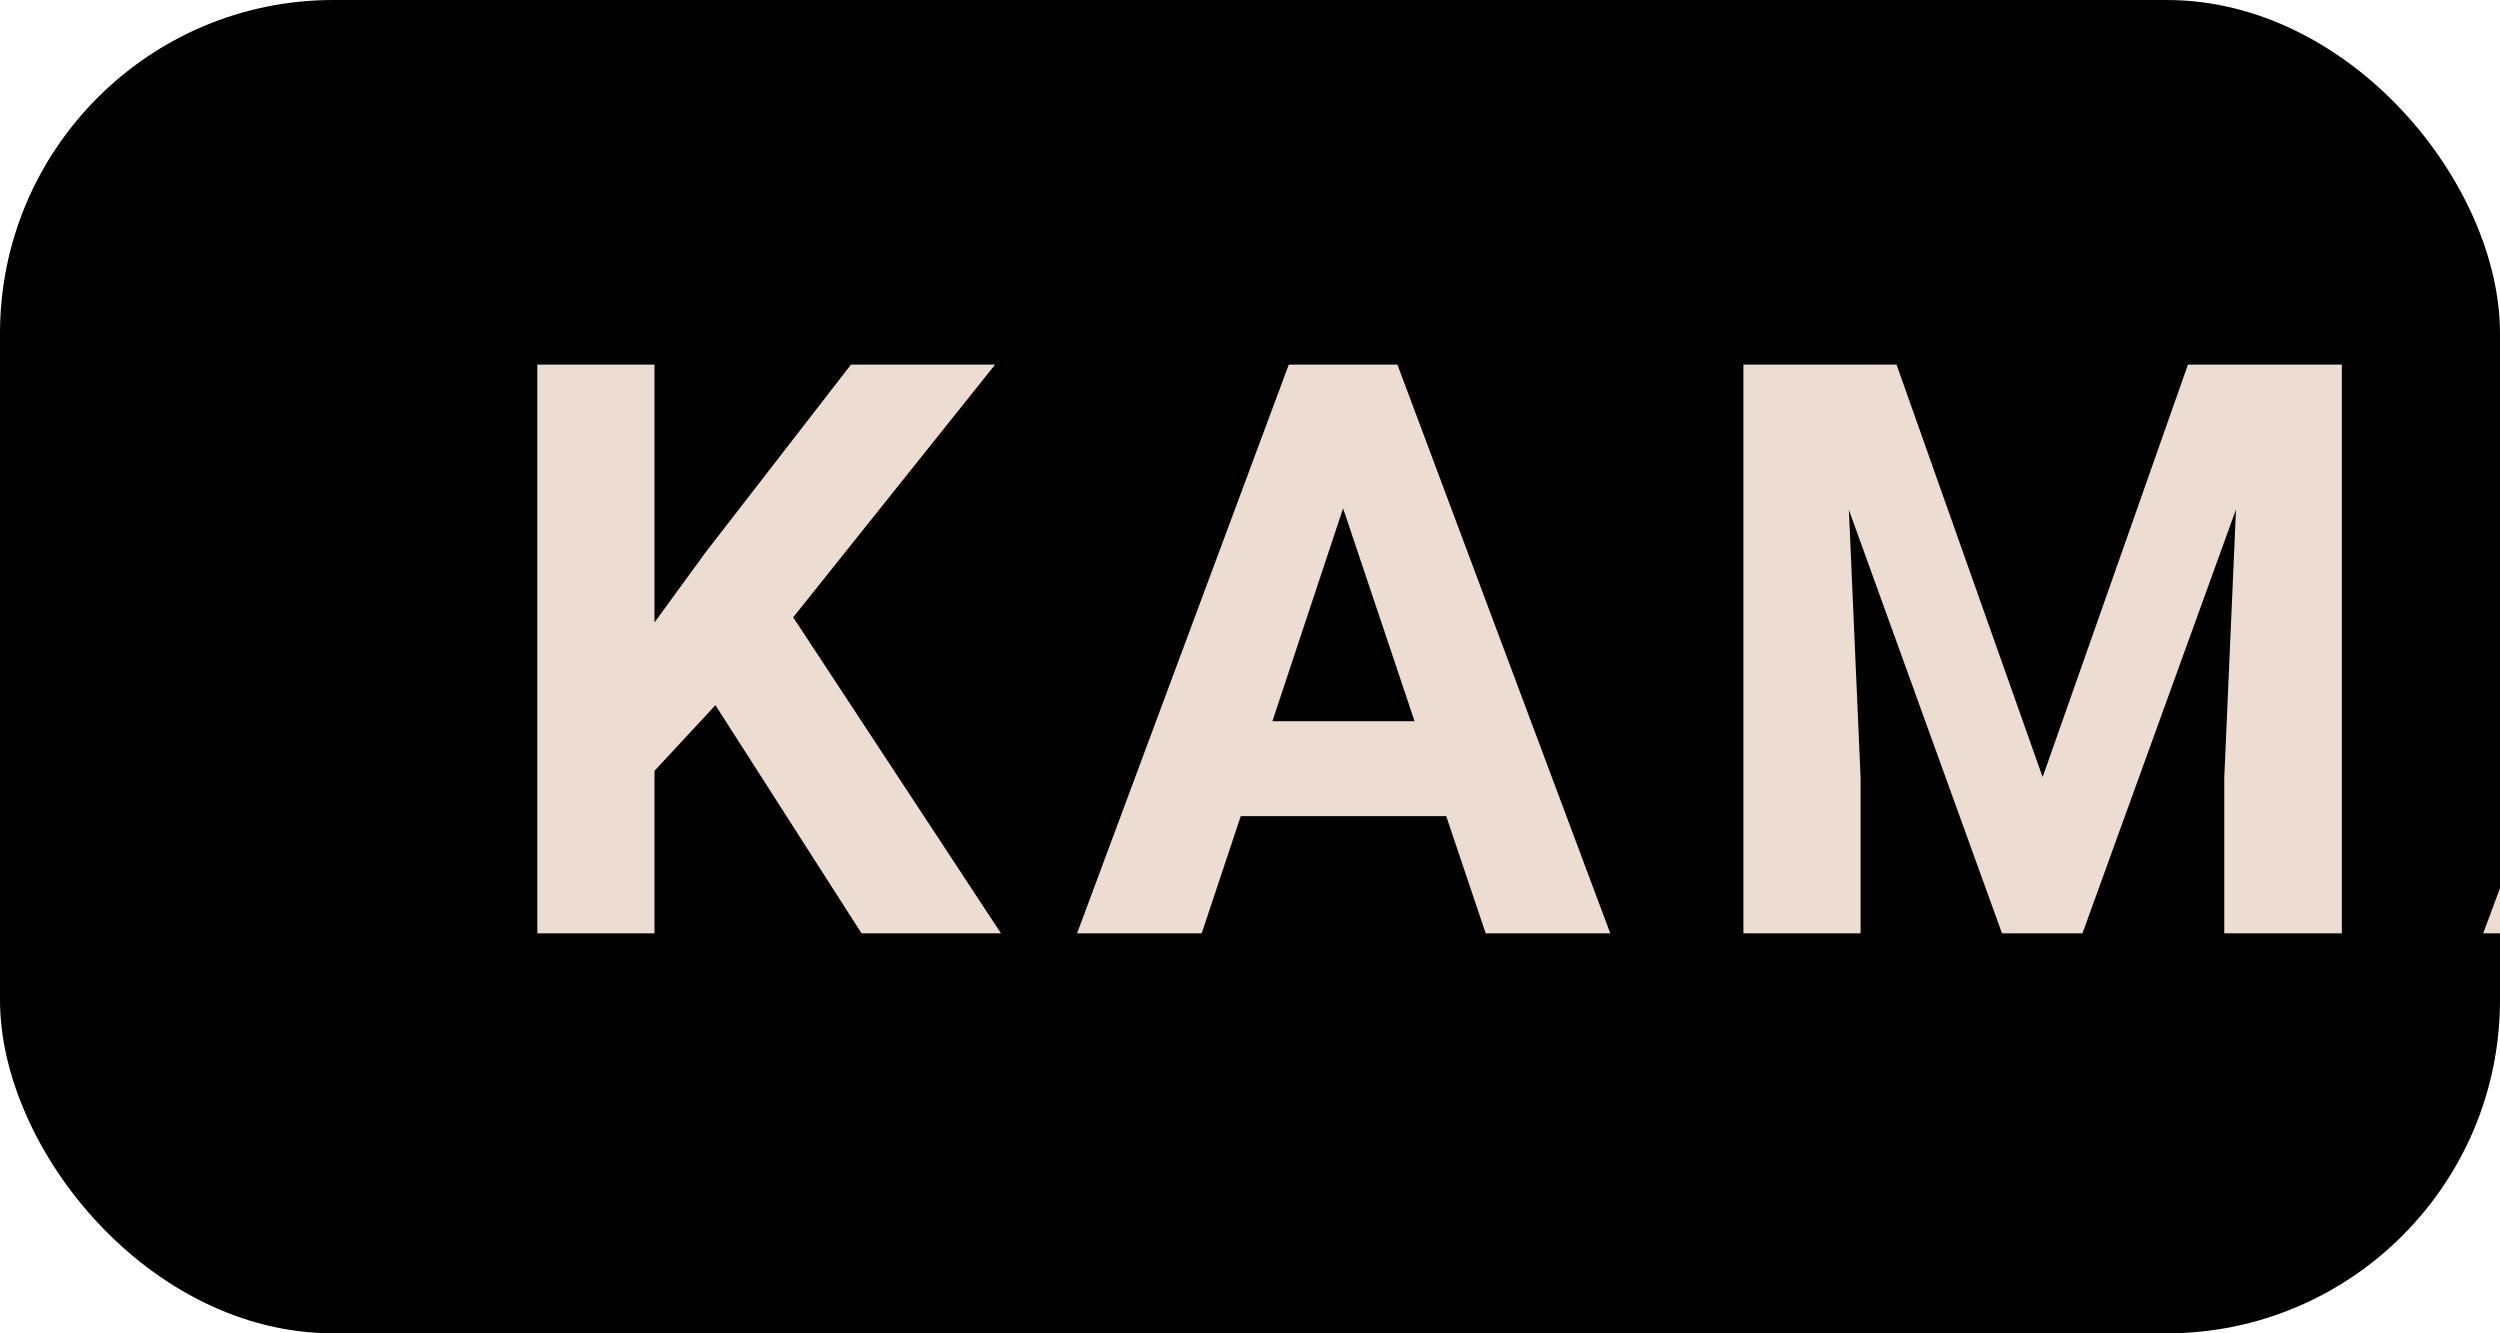 <svg width="150" height="80" viewBox="0 0 150 80" fill="none" xmlns="http://www.w3.org/2000/svg">
<g id="Frame 1" filter="url(#filter0_b)">
<rect id="brand-logo" width="150" height="80" rx="20" fill="black"/>
<path id="brand-logo-text" d="M42.927 42.312L39.27 46.25V56H32.239V21.875H39.27V37.344L42.364 33.102L51.059 21.875H59.708L47.591 37.039L60.059 56H51.692L42.927 42.312ZM86.773 48.969H74.445L72.102 56H64.625L77.328 21.875H83.844L96.617 56H89.141L86.773 48.969ZM76.344 43.273H84.875L80.586 30.5L76.344 43.273ZM113.792 21.875L122.558 46.625L131.277 21.875H140.511V56H133.456V46.672L134.159 30.57L124.948 56H120.12L110.933 30.594L111.636 46.672V56H104.605V21.875H113.792ZM171.139 48.969H158.811L156.467 56H148.991L161.694 21.875H168.209L180.983 56H173.506L171.139 48.969ZM160.709 43.273H169.241L164.952 30.5L160.709 43.273ZM196.002 50.352H210.931V56H188.97V21.875H196.002V50.352ZM240.317 41.211H226.817V50.352H242.661V56H219.786V21.875H242.614V27.57H226.817V35.703H240.317V41.211ZM269.281 47.047C269.281 45.719 268.812 44.703 267.875 44C266.938 43.281 265.25 42.531 262.812 41.75C260.375 40.953 258.445 40.172 257.023 39.406C253.148 37.312 251.211 34.492 251.211 30.945C251.211 29.102 251.727 27.461 252.758 26.023C253.805 24.57 255.297 23.438 257.234 22.625C259.188 21.812 261.375 21.406 263.797 21.406C266.234 21.406 268.406 21.852 270.312 22.742C272.219 23.617 273.695 24.859 274.742 26.469C275.805 28.078 276.336 29.906 276.336 31.953H269.305C269.305 30.391 268.812 29.18 267.828 28.32C266.844 27.445 265.461 27.008 263.68 27.008C261.961 27.008 260.625 27.375 259.672 28.109C258.719 28.828 258.242 29.781 258.242 30.969C258.242 32.078 258.797 33.008 259.906 33.758C261.031 34.508 262.68 35.211 264.852 35.867C268.852 37.07 271.766 38.562 273.594 40.344C275.422 42.125 276.336 44.344 276.336 47C276.336 49.953 275.219 52.273 272.984 53.961C270.75 55.633 267.742 56.469 263.961 56.469C261.336 56.469 258.945 55.992 256.789 55.039C254.633 54.07 252.984 52.75 251.844 51.078C250.719 49.406 250.156 47.469 250.156 45.266H257.211C257.211 49.031 259.461 50.914 263.961 50.914C265.633 50.914 266.938 50.578 267.875 49.906C268.812 49.219 269.281 48.266 269.281 47.047ZM313.691 56H306.659V41.375H292.948V56H285.917V21.875H292.948V35.703H306.659V21.875H313.691V56Z" fill="#EDDCD2"/>
</g>
<defs>
<filter id="filter0_b" x="-4" y="-4" width="358" height="88" filterUnits="userSpaceOnUse" color-interpolation-filters="sRGB">
<feFlood flood-opacity="0" result="BackgroundImageFix"/>
<feGaussianBlur in="BackgroundImage" stdDeviation="2"/>
<feComposite in2="SourceAlpha" operator="in" result="effect1_backgroundBlur"/>
<feBlend mode="normal" in="SourceGraphic" in2="effect1_backgroundBlur" result="shape"/>
</filter>
</defs>
</svg>
